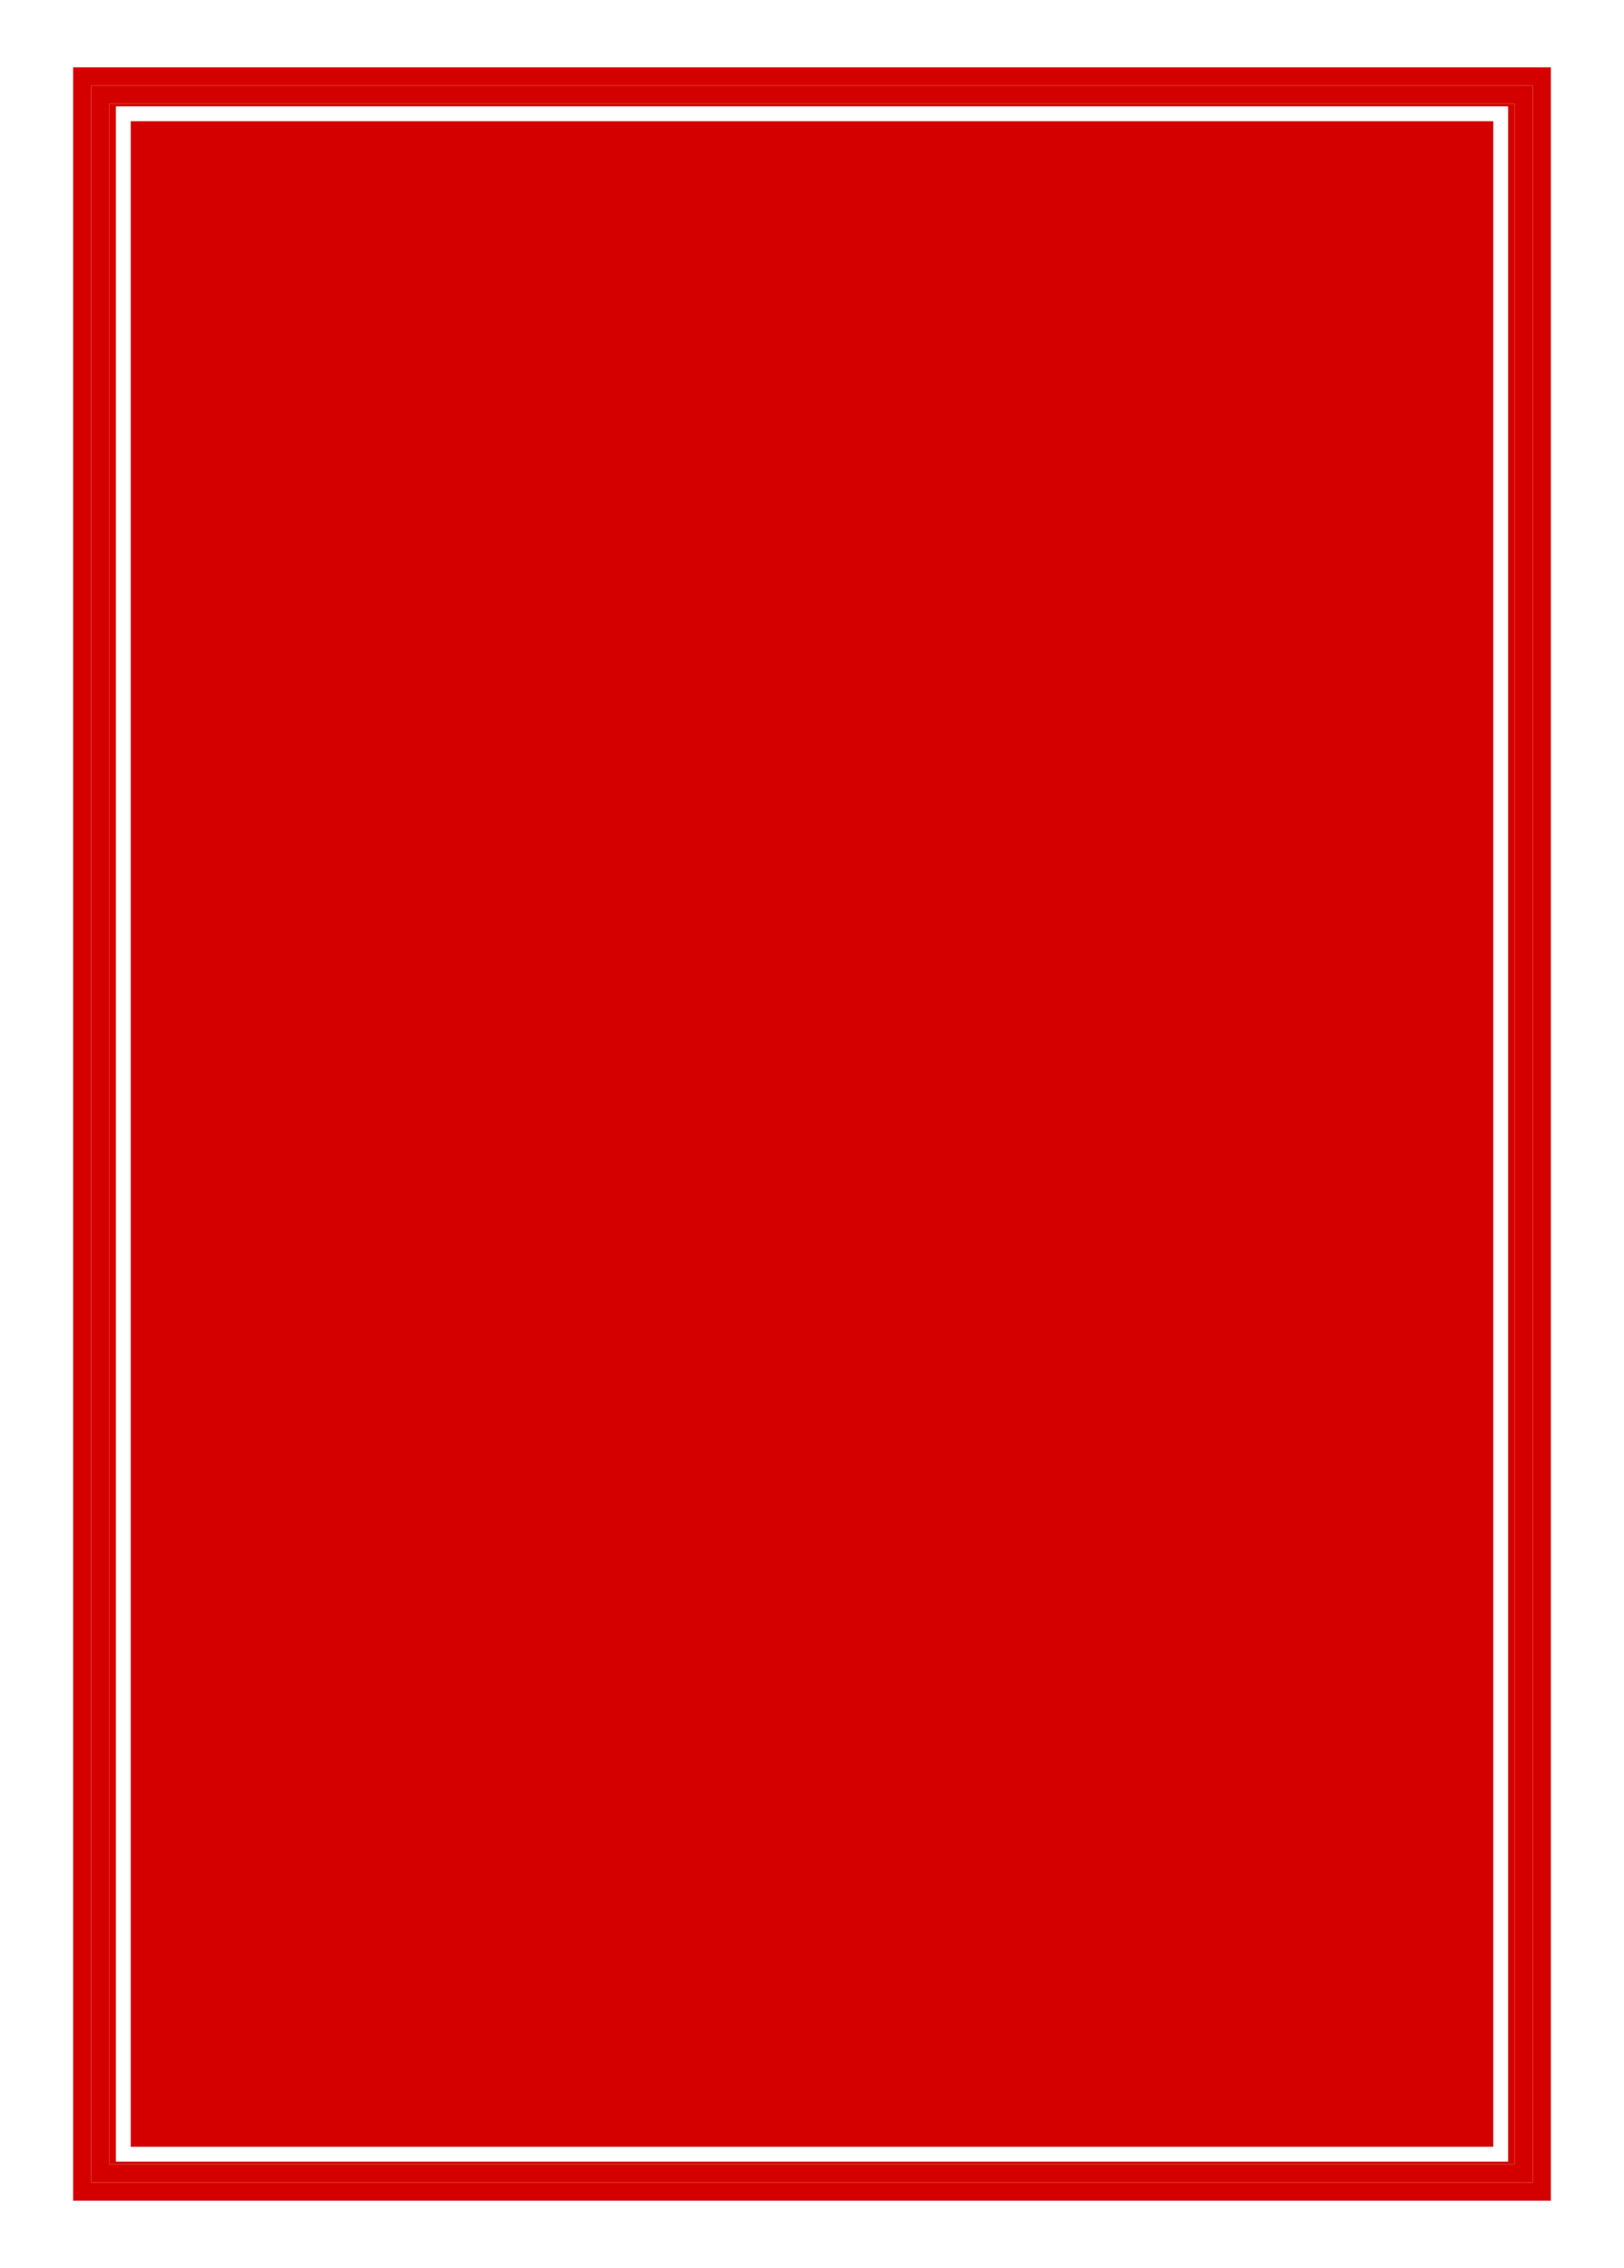 <?xml version="1.0" encoding="utf-8"?>
<!-- Generator: Adobe Illustrator 17.0.0, SVG Export Plug-In . SVG Version: 6.00 Build 0)  -->
<!DOCTYPE svg PUBLIC "-//W3C//DTD SVG 1.1//EN" "http://www.w3.org/Graphics/SVG/1.1/DTD/svg11.dtd">
<svg version="1.1" id="Layer_1" xmlns="http://www.w3.org/2000/svg" xmlns:xlink="http://www.w3.org/1999/xlink" x="0px" y="0px"
	 width="222px" height="310px" viewBox="0 0 222 310" enable-background="new 0 0 222 310" xml:space="preserve">
<pattern  x="-139.648" y="104.693" width="2592" height="1728" patternUnits="userSpaceOnUse" id="pattern12154" viewBox="0 -1728 2592 1728" overflow="visible">
	<g>
		<polygon fill="none" points="0,0 2592,0 2592,-1728 0,-1728 		"/>
	</g>
</pattern>
<g>
	<path fill="#FFFFFF" d="M211.485-0.406H10.516c-5.871,0-10.63,4.76-10.63,10.631v289.551c0,5.871,4.759,10.631,10.63,10.631
		h200.969c5.87,0,10.629-4.76,10.629-10.631V10.225C222.114,4.354,217.355-0.406,211.485-0.406z M212.002,300.799H9.998V9.202
		h202.004V300.799z"/>
	<path fill="#D40000" d="M14.95,295.846h192.099V14.154H14.95V295.846z M15.862,14.547h190.276v280.906H15.862V14.547z"/>
	<path fill="#D40000" d="M9.998,300.799h202.004V9.202H9.998V300.799z M12.474,11.678h197.052v286.645H12.474V11.678z"/>
	<path fill="#D40000" d="M209.526,11.678H12.474v286.645h197.052V11.678z M207.049,295.846H14.95V14.154h192.099V295.846z"/>
	<rect x="17.862" y="16.547" fill="#D40000" width="186.276" height="276.906"/>
	<pattern  id="SVGID_1_" xlink:href="#pattern12154" patternTransform="matrix(5.743 0 0 -5.743 39679.941 -64533.23)">
	</pattern>
	<rect x="17.862" y="16.547" fill="url(#SVGID_1_)" width="186.276" height="276.906"/>
	<path fill="#FFFFFF" d="M206.138,14.547H15.862v280.906h190.276V14.547z M205.638,294.953H16.362V15.047h189.276V294.953z"/>
	<path fill="#FFFFFF" d="M16.362,294.953h189.276V15.047H16.362V294.953z M16.862,15.547h188.276v278.906H16.862V15.547z"/>
	<path fill="#FFFFFF" d="M17.362,293.953h187.276V16.047H17.362V293.953z M17.862,16.547h186.276v276.906H17.862V16.547z"/>
	<path fill="#FFFFFF" d="M205.138,15.547H16.862v278.906h188.276V15.547z M204.638,293.953H17.362V16.047h187.276V293.953z"/>
</g>
</svg>
